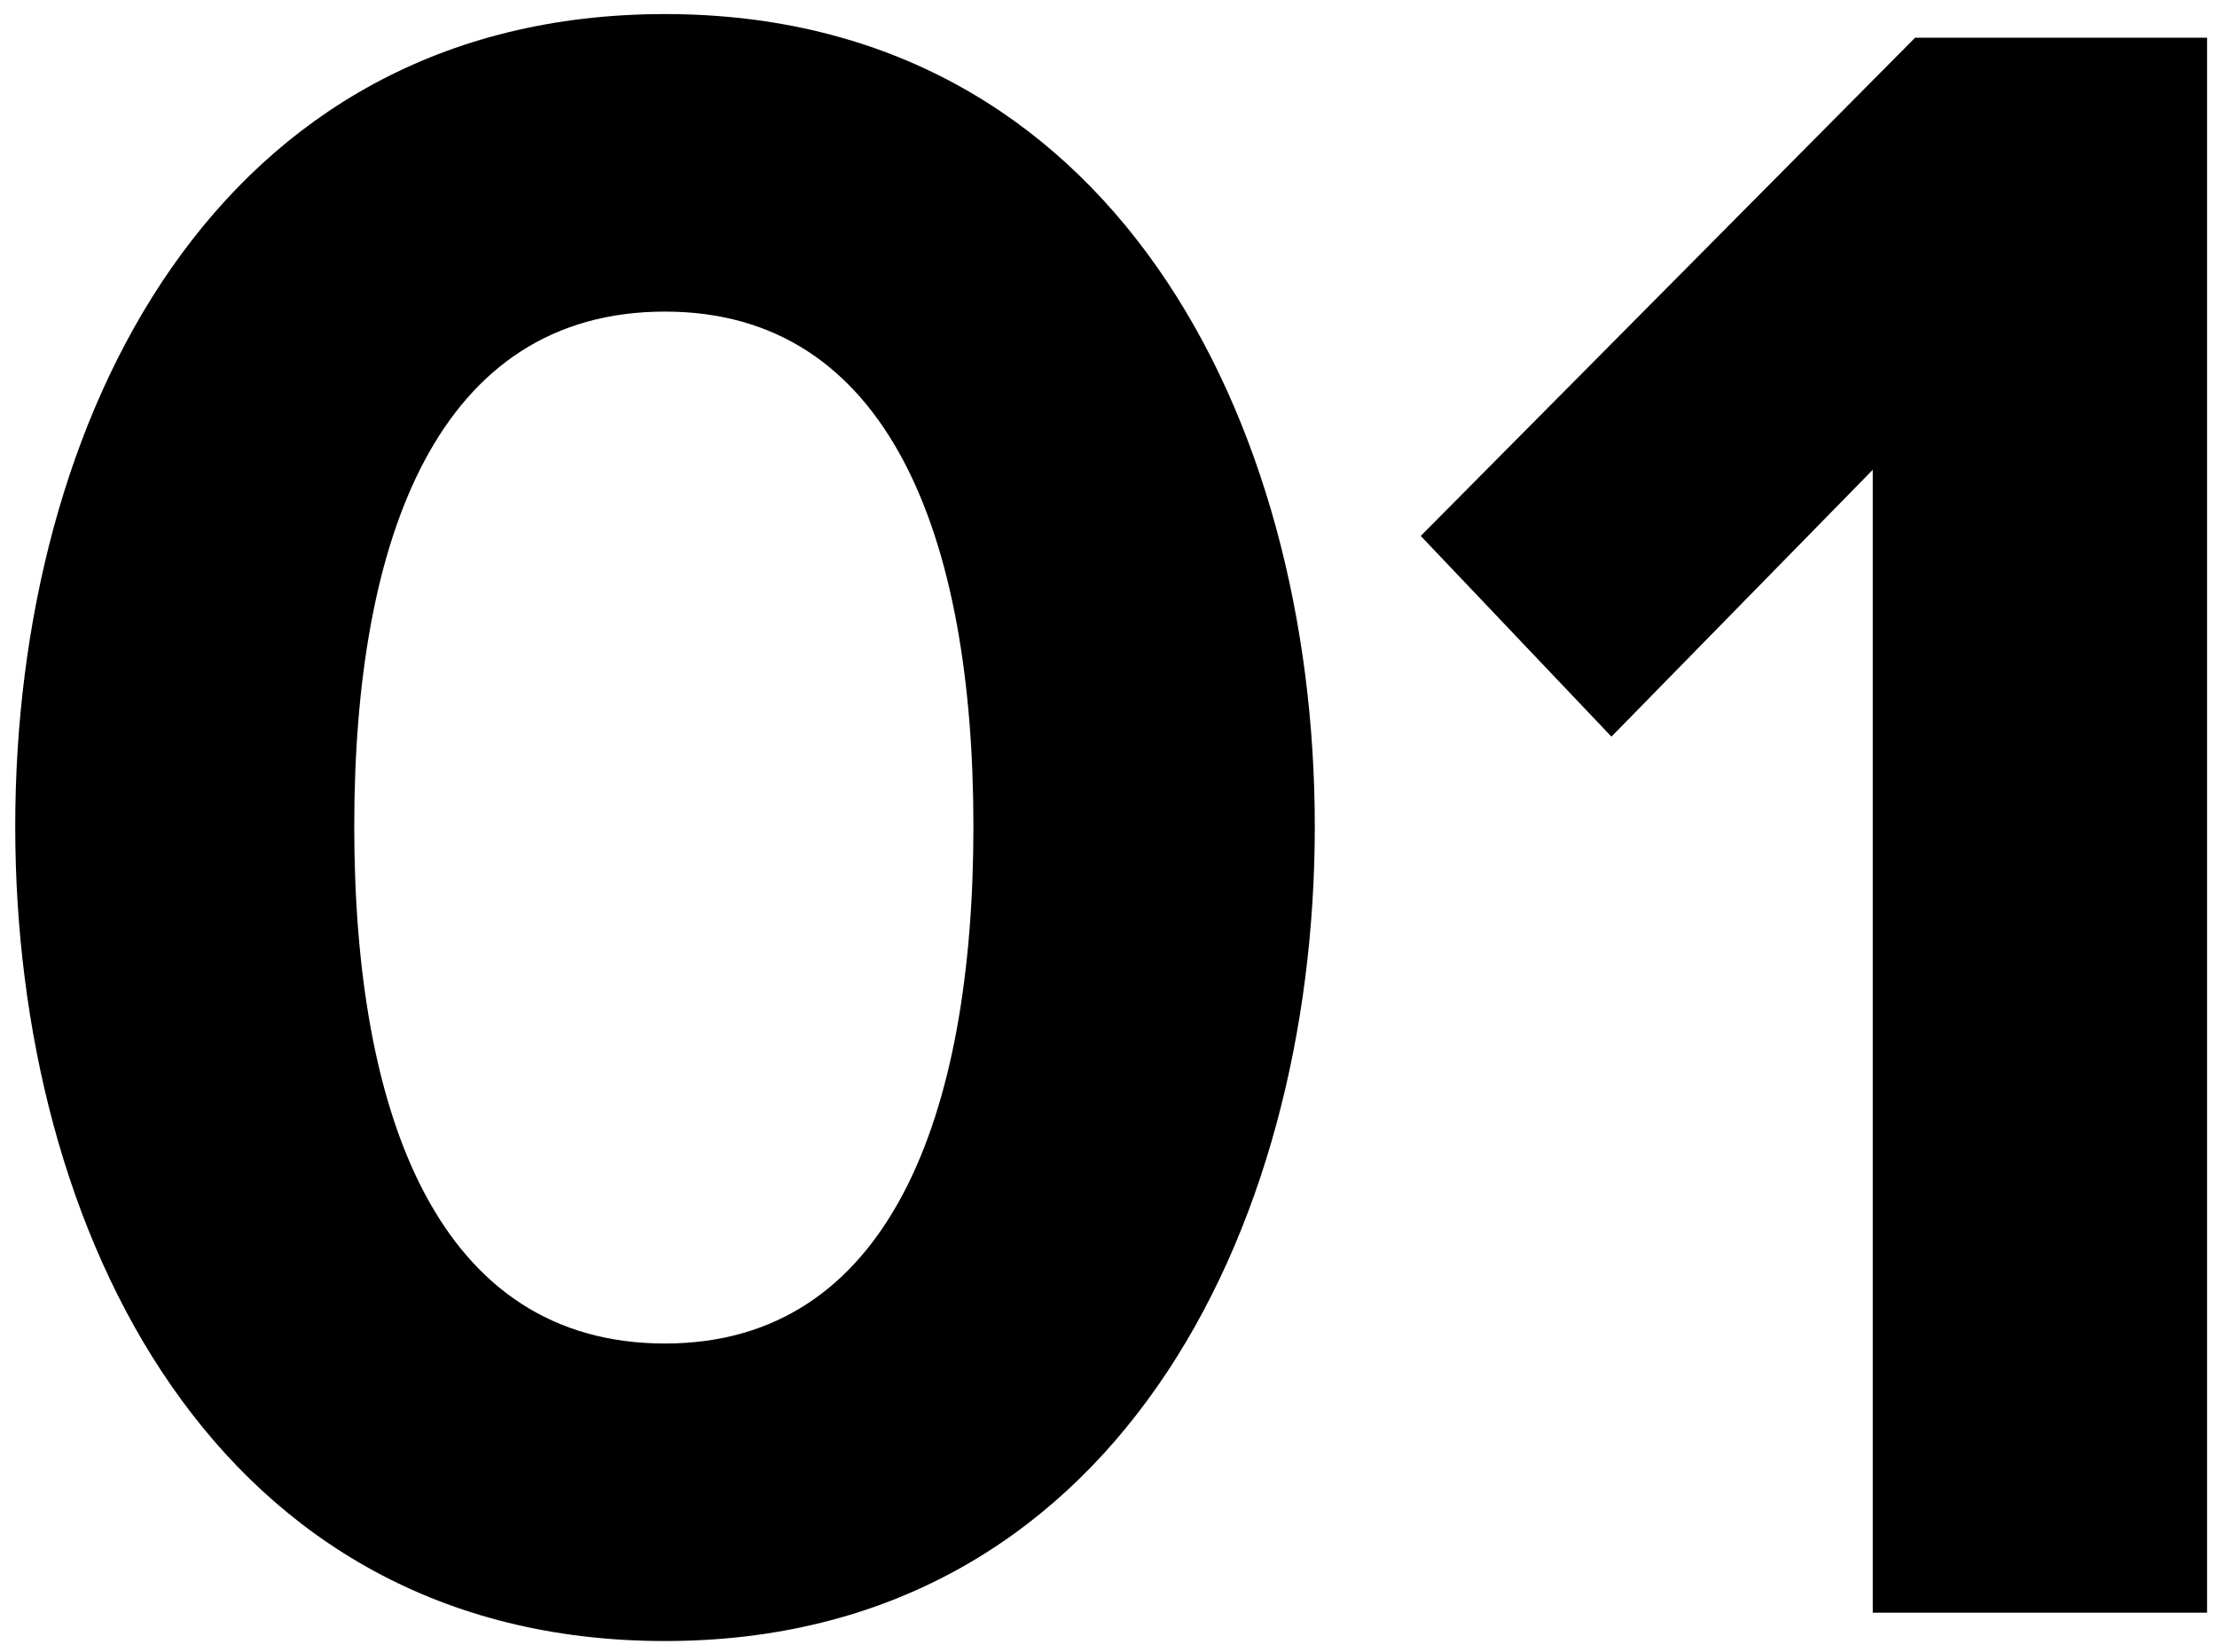 <svg
	xmlns="http://www.w3.org/2000/svg" width="263" height="196" viewBox="0 0 263 196">
	<g transform="translate(1, 1)">
		<path d="M221.163,190.324 L221.163,54.736 L190.163,86.392 L167.541,62.581 L226.190,3.471 L260.822,3.471 L260.822,190.324 L221.163,190.324 ZM77.889,193.686 C24.546,193.686 0.807,145.222 0.807,97.038 C0.807,48.853 24.546,0.669 77.889,0.669 C130.953,0.669 154.972,48.853 154.972,97.038 C154.972,145.222 130.953,193.686 77.889,193.686 ZM77.889,35.967 C51.078,35.967 41.024,62.581 41.024,97.038 C41.024,131.495 51.078,158.389 77.889,158.389 C104.421,158.389 114.475,131.495 114.475,97.038 C114.475,62.581 104.421,35.967 77.889,35.967 Z"/>
	</g>
</svg>
